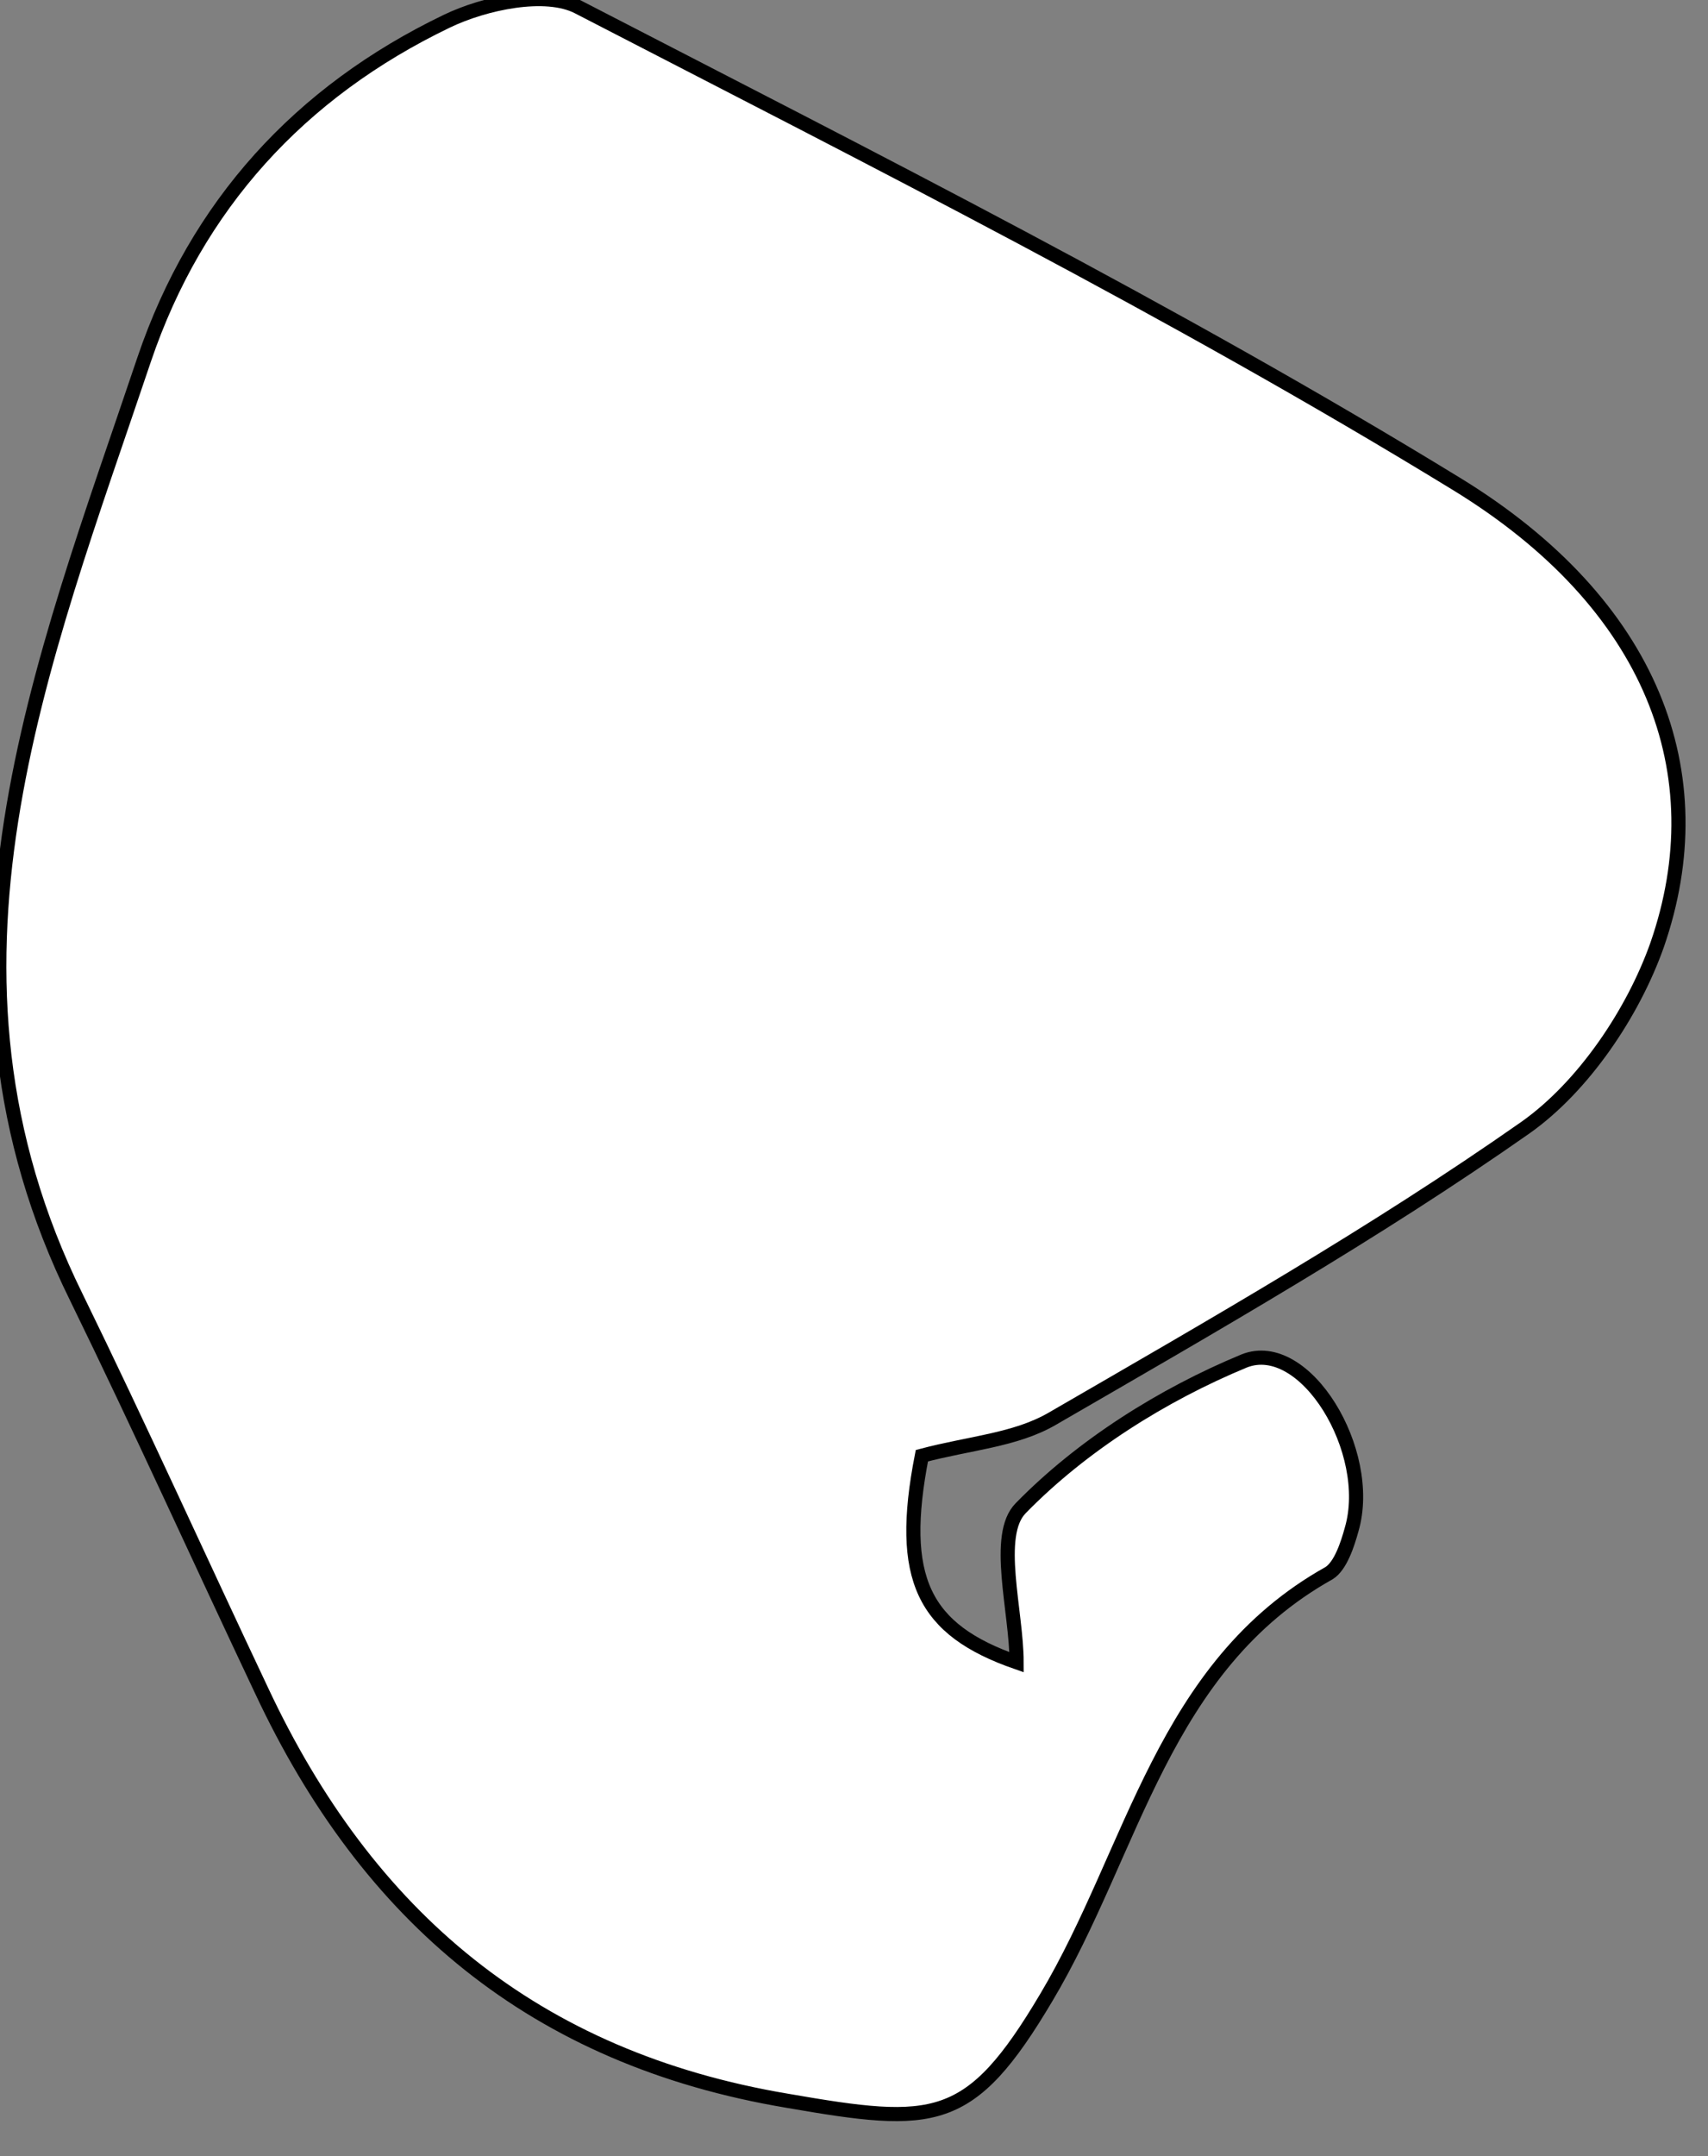 <?xml version="1.0" encoding="utf-8"?>
<!-- Generator: Adobe Illustrator 22.0.0, SVG Export Plug-In . SVG Version: 6.00 Build 0)  -->
<svg version="1.1" id="Layer_1" xmlns="http://www.w3.org/2000/svg" xmlns:xlink="http://www.w3.org/1999/xlink" x="0px" y="0px"
	 viewBox="0 0 120.8 152.4" style="enable-background:new 0 0 120.8 152.4;" xml:space="preserve">
<rect x="0" y="0" width="120.8" height="152.4" fill="#808080" stroke="none"/>
<style type="text/css">
	.st0{fill:#FFFFFF;stroke:#000000;stroke-miterlimit:10;}
</style>
<path class="st0" d="M65.2,102.9c-1.7,8.7,0.1,12.3,6.7,14.6c0-3.6-1.6-9,0.3-10.9c4.3-4.4,10-8,15.8-10.4c4.3-1.7,9.2,6.4,7.6,11.9
	c-0.3,1.1-0.8,2.6-1.6,3.1c-11.8,6.6-13.8,19.6-20,30c-5.4,9.1-7.9,9.1-18.3,7.3c-17.9-3-29.7-13-37.2-29
	c-4.4-9.3-8.6-18.6-13.1-27.8c-11.4-23.1-2.5-44.6,4.8-66.3c3.7-10.9,11-18.9,21.4-23.9c2.7-1.3,7-2.2,9.3-1
	c20.9,10.8,42,21.4,62.1,33.7c13.9,8.5,18.4,20.5,14.2,32.6c-1.7,4.8-5.2,10-9.3,12.9c-10.7,7.5-22.1,14-33.5,20.6
	C71.8,101.8,68.6,102,65.2,102.9z"/>
</svg>
